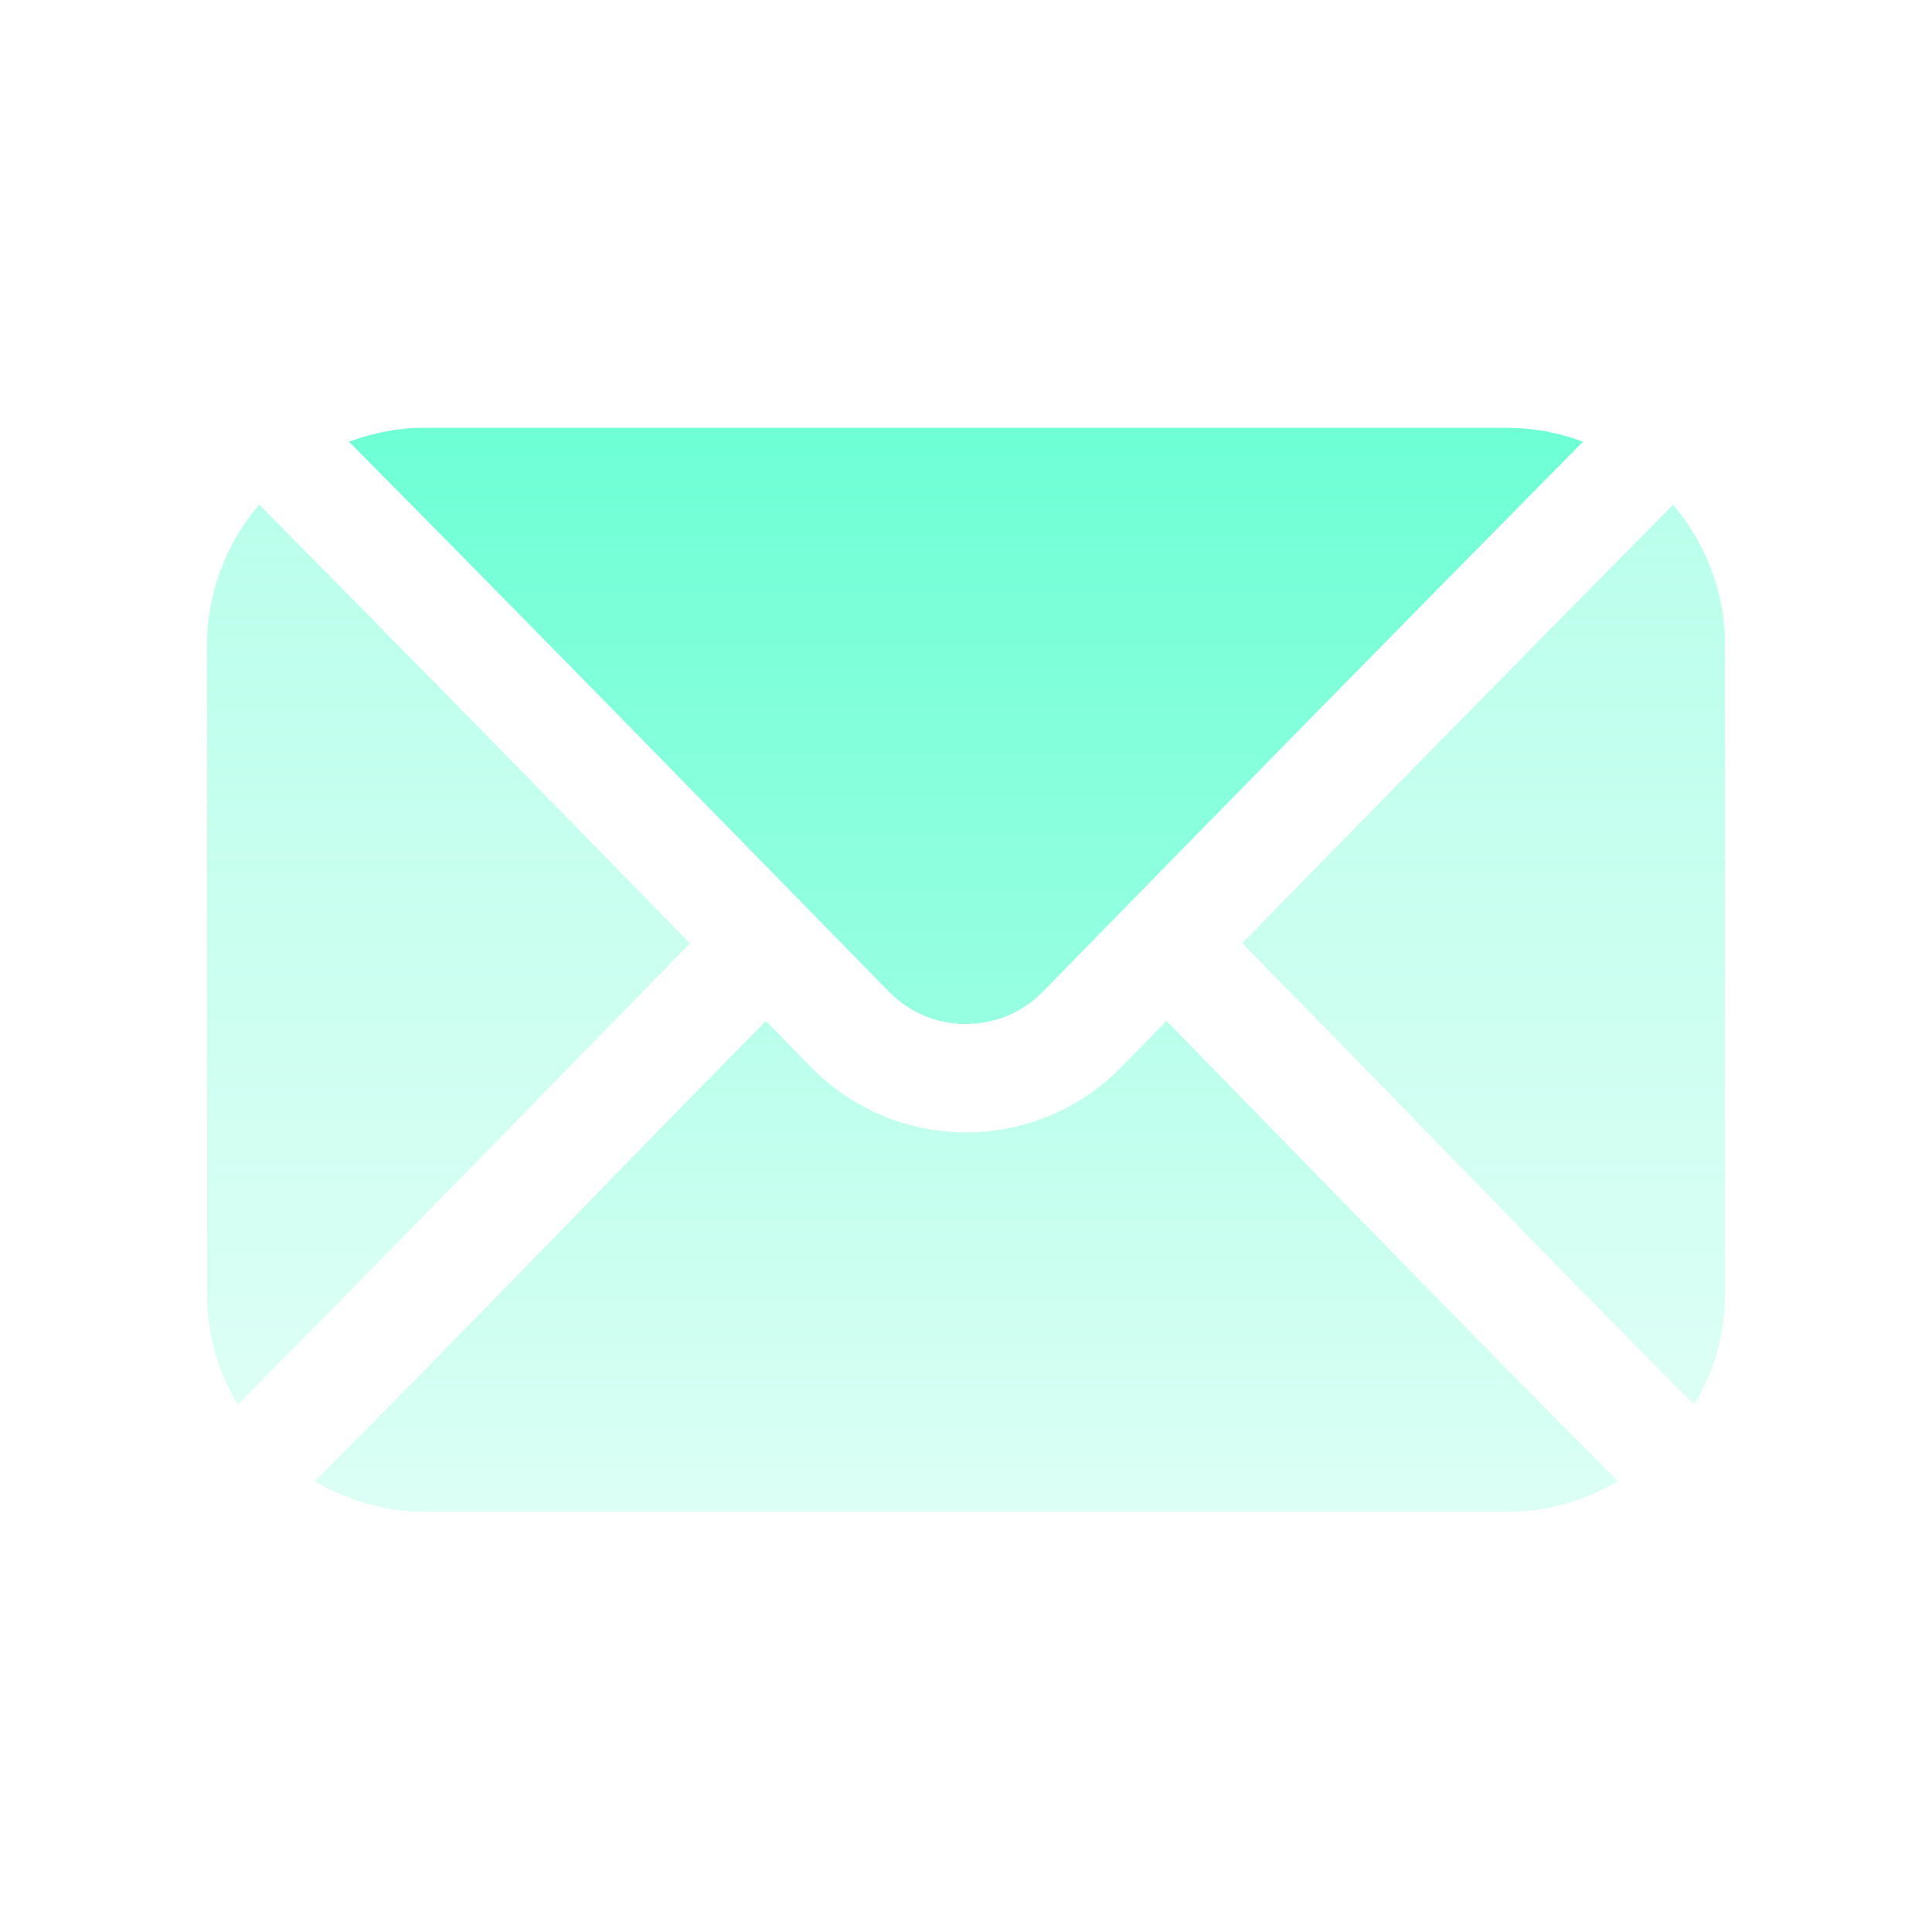 <svg width="140" height="140" viewBox="0 0 140 140" fill="none" xmlns="http://www.w3.org/2000/svg">
<g id="icon__mail">
<path id="Vector" d="M121.231 36.581C110.794 47.121 100.386 57.738 90.008 68.354C100.98 79.459 111.744 90.758 122.775 101.789C124.219 99.386 124.99 96.636 125.002 93.832V46.706C125.002 42.802 123.546 39.313 121.246 36.581H121.231Z" fill="url(#paint0_linear_1537_38960)"/>
<path id="Vector_2" d="M69.977 74.202C71.995 74.202 73.986 73.461 75.545 71.887C88.565 58.57 101.6 45.267 114.711 32.009C112.973 31.354 111.134 31.012 109.278 31H30.723C28.793 31 26.981 31.386 25.289 32.009C38.415 45.253 51.42 58.585 64.455 71.902C65.913 73.377 67.902 74.207 69.977 74.202Z" fill="url(#paint1_linear_1537_38960)"/>
<path id="Vector_3" d="M18.786 36.566C16.358 39.387 15.015 42.982 15 46.706V93.829C15 96.768 15.847 99.472 17.227 101.787C28.214 90.711 39.081 79.516 49.995 68.366C39.616 57.723 29.223 47.106 18.786 36.566Z" fill="url(#paint2_linear_1537_38960)"/>
<path id="Vector_4" d="M69.996 82.057C65.987 82.057 61.95 80.512 58.877 77.438C57.752 76.287 56.63 75.133 55.505 73.979C44.562 85.055 33.813 96.324 22.797 107.341C25.142 108.706 27.845 109.553 30.74 109.553H109.295C112.204 109.553 114.893 108.72 117.238 107.326C106.25 96.324 95.413 85.116 84.529 73.979L81.143 77.438C78.084 80.512 74.016 82.057 70.009 82.057H69.994H69.996Z" fill="url(#paint3_linear_1537_38960)"/>
</g>
<defs>
<linearGradient id="paint0_linear_1537_38960" x1="107.505" y1="111.571" x2="107.505" y2="30.06" gradientUnits="userSpaceOnUse">
<stop stop-color="#6DFFD5" stop-opacity="0.2"/>
<stop offset="1" stop-color="#6DFFD5" stop-opacity="0.5"/>
</linearGradient>
<linearGradient id="paint1_linear_1537_38960" x1="72.045" y1="30.674" x2="72.045" y2="75.011" gradientUnits="userSpaceOnUse">
<stop stop-color="#6DFFD5"/>
<stop offset="1" stop-color="#6DFFD5" stop-opacity="0.7"/>
</linearGradient>
<linearGradient id="paint2_linear_1537_38960" x1="32.497" y1="111.57" x2="32.497" y2="30.044" gradientUnits="userSpaceOnUse">
<stop stop-color="#6DFFD5" stop-opacity="0.2"/>
<stop offset="1" stop-color="#6DFFD5" stop-opacity="0.5"/>
</linearGradient>
<linearGradient id="paint3_linear_1537_38960" x1="70.017" y1="114.889" x2="70.017" y2="70.421" gradientUnits="userSpaceOnUse">
<stop stop-color="#6DFFD5" stop-opacity="0.2"/>
<stop offset="1" stop-color="#6DFFD5" stop-opacity="0.5"/>
</linearGradient>
</defs>
</svg>
